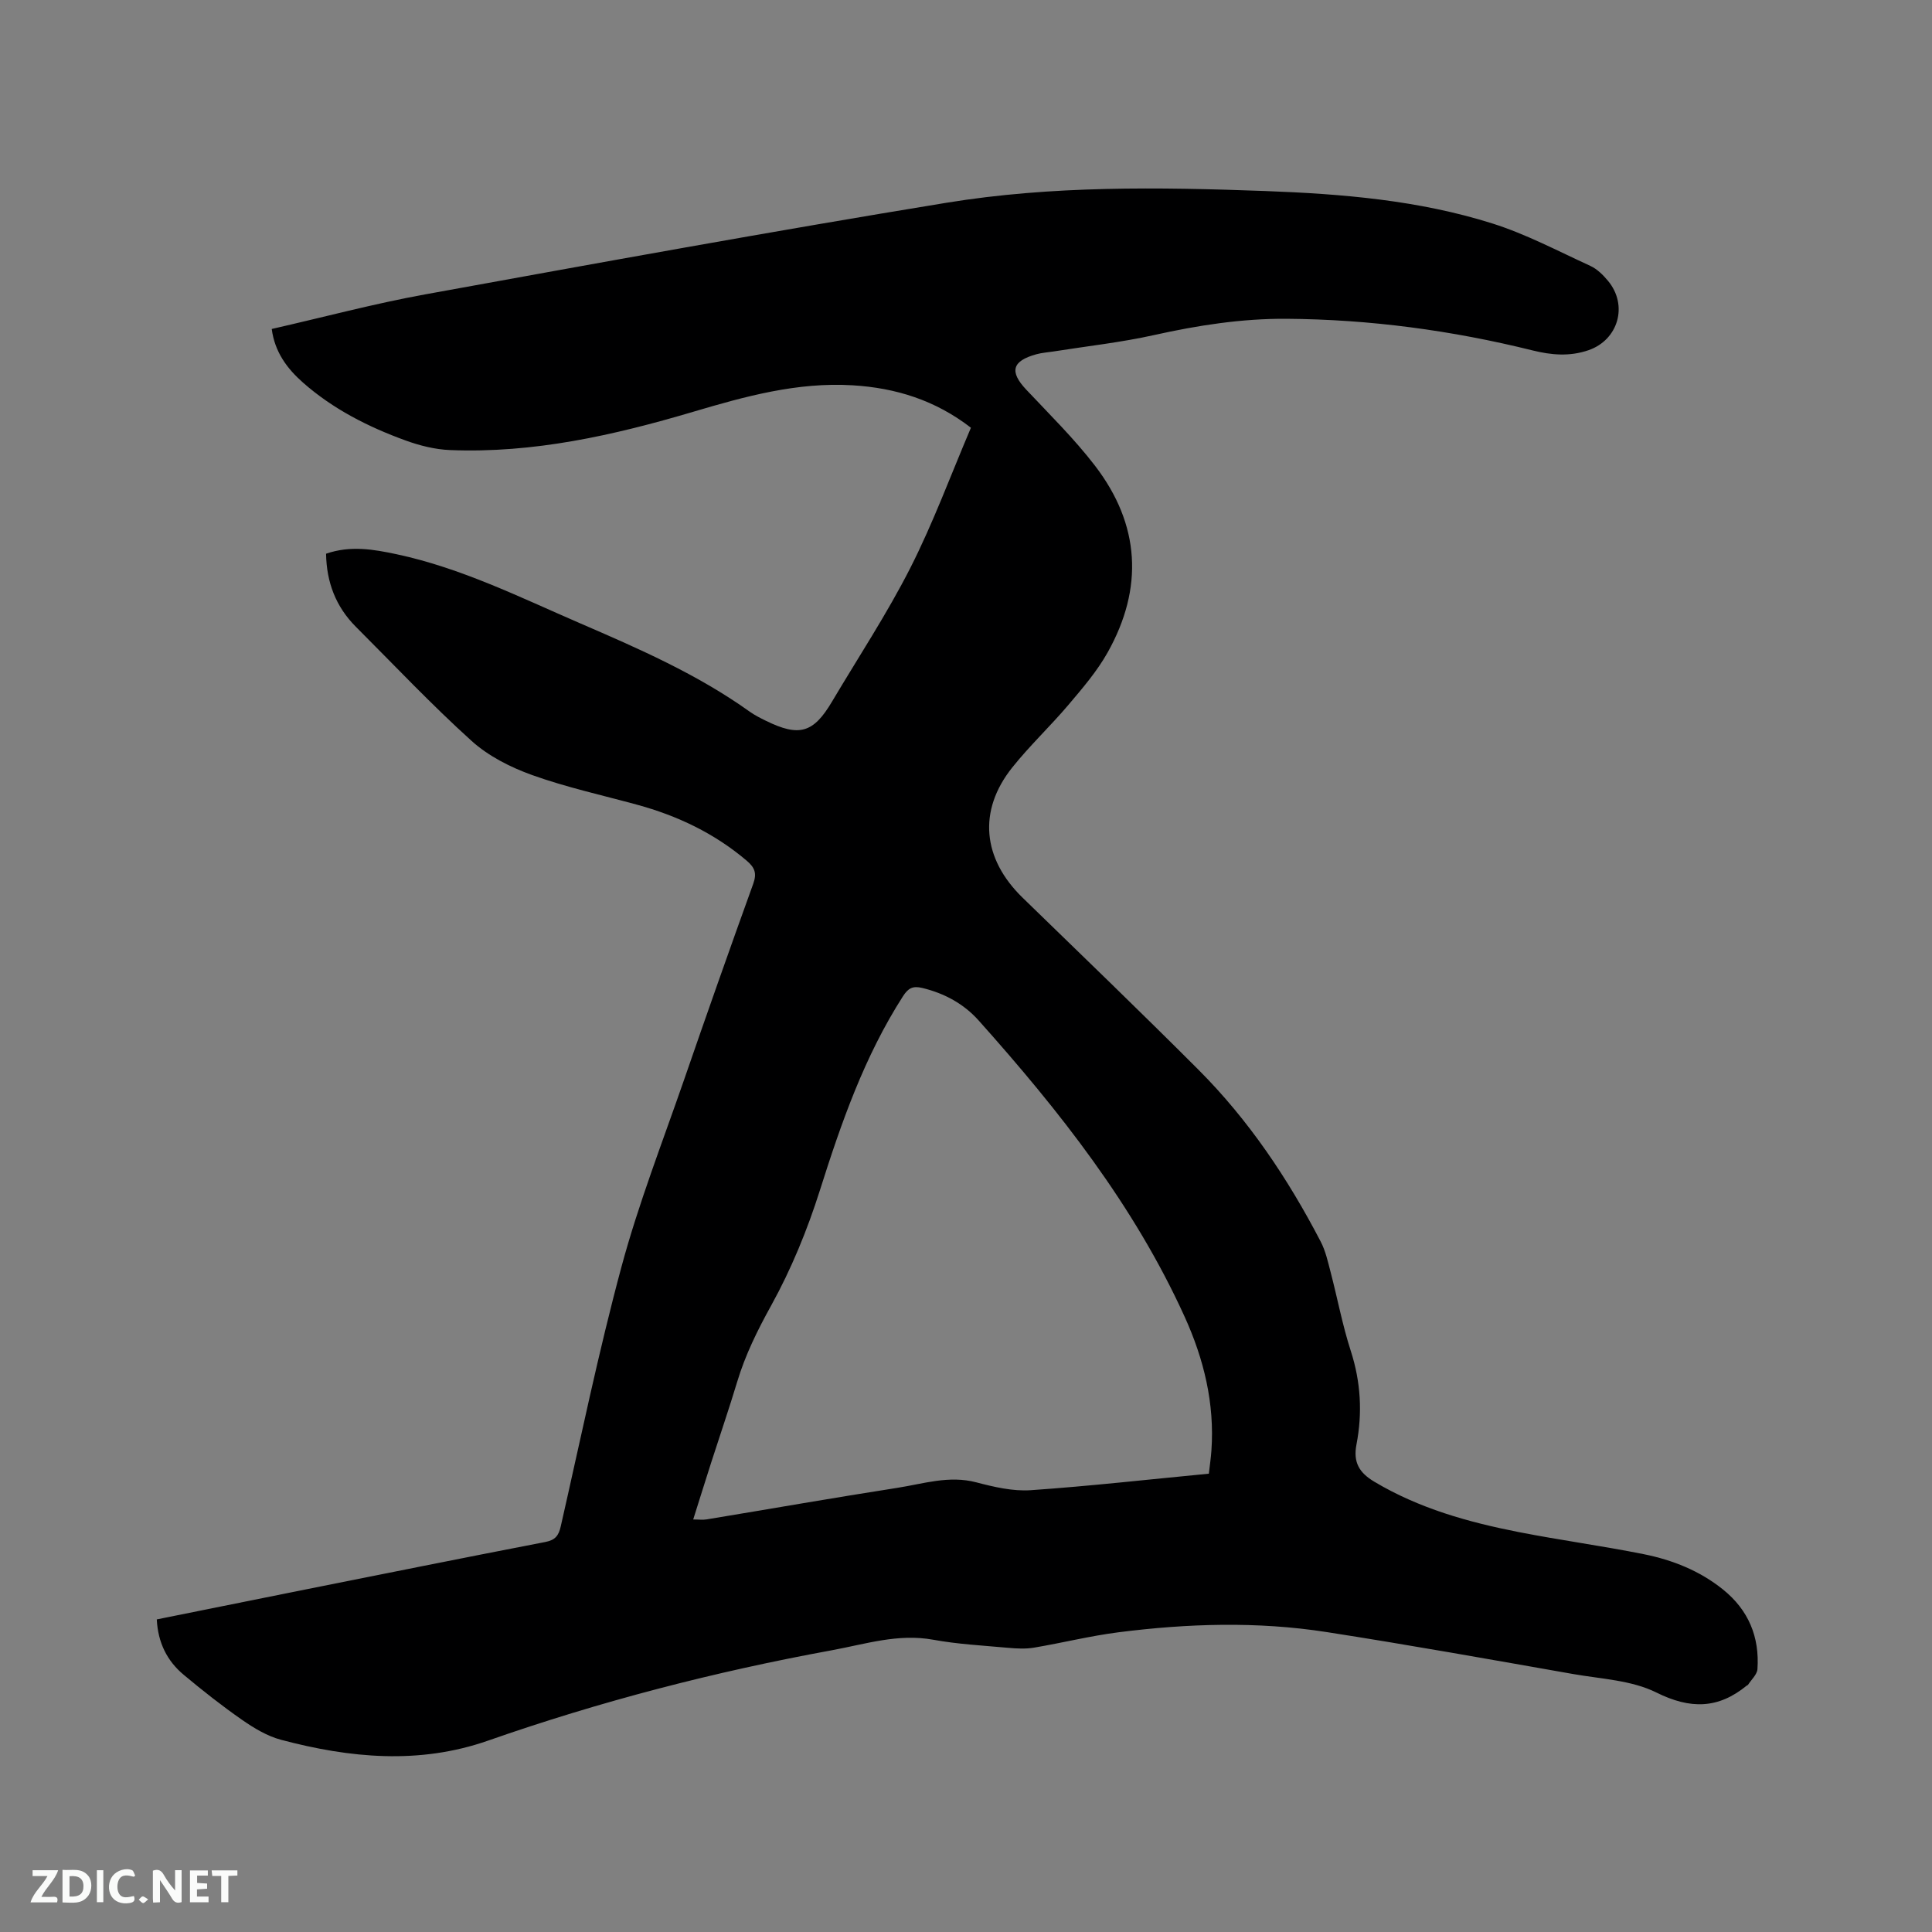 <svg enable-background="new 0 0 400 400" viewBox="0 0 400 400" xmlns="http://www.w3.org/2000/svg"><rect x="0" y="0" width="400" height="400" fill="#808080" stroke="none"/><path d="m32.46 335.28c9.74-1.96 19.37-3.91 29.01-5.84 17.14-3.42 34.28-6.88 51.44-10.19 2.05-.4 2.74-1.3 3.18-3.2 4.09-17.96 7.79-36.03 12.59-53.81 3.52-13.05 8.46-25.72 12.89-38.51 4.7-13.61 9.48-27.19 14.37-40.73.79-2.19.35-3.36-1.35-4.81-6.68-5.67-14.34-9.31-22.72-11.59-7.25-1.98-14.63-3.6-21.69-6.13-4.48-1.61-9.06-3.92-12.55-7.08-8.31-7.5-16.01-15.68-23.94-23.61-4.17-4.17-6.09-9.24-6.18-15.14 5.05-1.75 9.87-.9 14.61.11 13.37 2.85 25.55 8.92 37.97 14.29 12.15 5.25 24.29 10.55 35.14 18.31 1.03.73 2.18 1.31 3.32 1.87 6.92 3.4 9.86 2.55 13.71-3.96 5.46-9.2 11.38-18.17 16.22-27.69 4.73-9.32 8.36-19.2 12.54-29.01-7.35-5.69-15.54-8.25-24.52-8.79-11.44-.69-22.23 2.3-33.03 5.5-16.41 4.86-33.03 8.61-50.3 7.91-3.11-.12-6.3-.93-9.24-2-7.7-2.8-14.98-6.49-21.18-11.95-3.29-2.9-5.86-6.32-6.49-11.12 10.73-2.44 21.17-5.24 31.76-7.16 35.94-6.53 71.89-13.08 107.94-18.97 21.82-3.56 43.9-3.24 65.98-2.43 15.96.59 31.77 1.9 47.02 6.71 7 2.21 13.61 5.72 20.32 8.8 1.39.64 2.61 1.85 3.61 3.05 4.27 5.08 2.16 12.28-4.02 14.4-3.9 1.34-7.71 1-11.57.04-16.73-4.15-33.7-6.43-50.94-6.55-9.27-.06-18.33 1.35-27.37 3.36-6.9 1.54-13.97 2.31-20.96 3.42-1.15.18-2.32.25-3.44.56-5.08 1.39-5.63 3.6-2.12 7.33 4.86 5.16 9.95 10.17 14.25 15.77 9.33 12.17 10.09 25.3 2.6 38.65-2.19 3.9-5.19 7.39-8.1 10.83-3.76 4.44-8.04 8.46-11.66 13-7.13 8.95-6.16 18.86 2.17 26.95 12.17 11.82 24.39 23.59 36.38 35.59 10.42 10.43 18.55 22.57 25.33 35.61 1.01 1.94 1.49 4.17 2.05 6.31 1.42 5.43 2.45 10.98 4.17 16.3 2.08 6.43 2.44 12.88 1.18 19.4-.71 3.69.58 5.84 3.71 7.7 9.25 5.52 19.42 8.36 29.83 10.41 8.62 1.69 17.34 2.86 25.96 4.59 5.95 1.2 11.57 3.43 16.39 7.31 5.28 4.25 7.59 9.82 7.13 16.49-.08 1.12-1.26 2.16-1.94 3.23-.05.08-.18.1-.27.17-5.91 4.84-11.68 4.93-18.71 1.44-5.12-2.55-11.42-2.81-17.24-3.83-17-2.99-34-6.04-51.05-8.69-14.33-2.23-28.75-1.78-43.1.05-5.87.75-11.64 2.2-17.49 3.18-1.74.29-3.58.19-5.36.03-5.17-.47-10.39-.74-15.48-1.67-7.28-1.33-14.07.91-21 2.18-24.2 4.43-47.94 10.57-71.18 18.71-14.22 4.98-28.63 3.61-42.87-.18-2.85-.76-5.57-2.4-8.02-4.1-4.17-2.9-8.18-6.06-12.08-9.32-3.45-2.86-5.37-6.66-5.61-11.5zm217.82-30.17c.19-1.68.42-3.23.53-4.79.69-9.75-1.57-18.97-5.56-27.74-10.46-23.02-25.93-42.61-42.63-61.3-3.08-3.45-7.07-5.62-11.65-6.73-1.99-.48-2.93.02-4.03 1.73-7.97 12.43-12.76 26.15-17.18 40.13-2.6 8.21-5.93 16.34-10.09 23.87-2.84 5.13-5.36 10.22-7.04 15.8-1.68 5.57-3.57 11.07-5.35 16.61-1.25 3.9-2.47 7.81-3.76 11.9 1.17 0 2.01.12 2.81-.02 13.16-2.17 26.29-4.48 39.47-6.53 5.38-.84 10.68-2.62 16.32-1.14 3.66.96 7.56 1.88 11.27 1.63 12.22-.84 24.43-2.23 36.89-3.42z" fill="#000001"/><g fill="#fafbfa"><path d="m37.59 393.81c-.92.31-1.52.05-2-.78-.7-1.2-1.52-2.34-2.47-3.78v4.59c-.55.03-.95.05-1.41.07-.03-.37-.06-.64-.06-.91 0-1.91 0-3.81 0-5.7 1.13-.41 1.77-.03 2.29.91.62 1.11 1.38 2.14 2.31 3.19v-4.2h1.35v6.61z"/><path d="m12.94 393.88v-6.75c1.9.19 3.93-.54 5.37 1.29.8 1.01.78 2.88.03 3.97-1.37 1.97-3.4 1.51-5.4 1.49m1.45-1.22c2.04.12 2.92-.58 2.89-2.21-.03-1.51-.98-2.19-2.89-2z"/><path d="m11.81 393.87h-5.49c.68-2.18 2.47-3.48 3.51-5.45h-3.08v-1.21h5.29c-.71 2.13-2.44 3.48-3.47 5.51.86 0 1.63.04 2.39-.01.79-.05 1.14.21.85 1.16"/><path d="m39.33 393.86v-6.61h3.7v1.07h-2.22v1.52c.68.04 1.34.09 2.07.13v1.07c-.72.05-1.38.09-2.1.14v1.48h2.4v1.19h-3.85z"/><path d="m27.71 388.56c-1.15-.3-2.46-.61-3.1.64-.37.73-.41 1.93-.06 2.67.63 1.35 1.99.93 3.17.68.35.94-.01 1.32-.93 1.46-1.62.25-3.05-.27-3.76-1.48-.73-1.24-.6-3.03.31-4.17.88-1.11 2.71-1.7 4-1.16.32.13.44.74.65 1.12-.1.08-.19.16-.28.24"/><path d="m49.15 387.24v1.07c-.59.02-1.17.05-1.87.08v5.44h-1.48v-5.44h-1.85c-.05-.4-.08-.73-.13-1.15z"/><path d="m20.06 387.21h1.33v6.62h-1.33z"/><path d="m30.68 393.25c-.49.38-.8.79-1.05.76-.32-.05-.6-.45-.9-.7.26-.24.51-.64.8-.67.29-.04.62.3 1.15.61"/></g></svg>